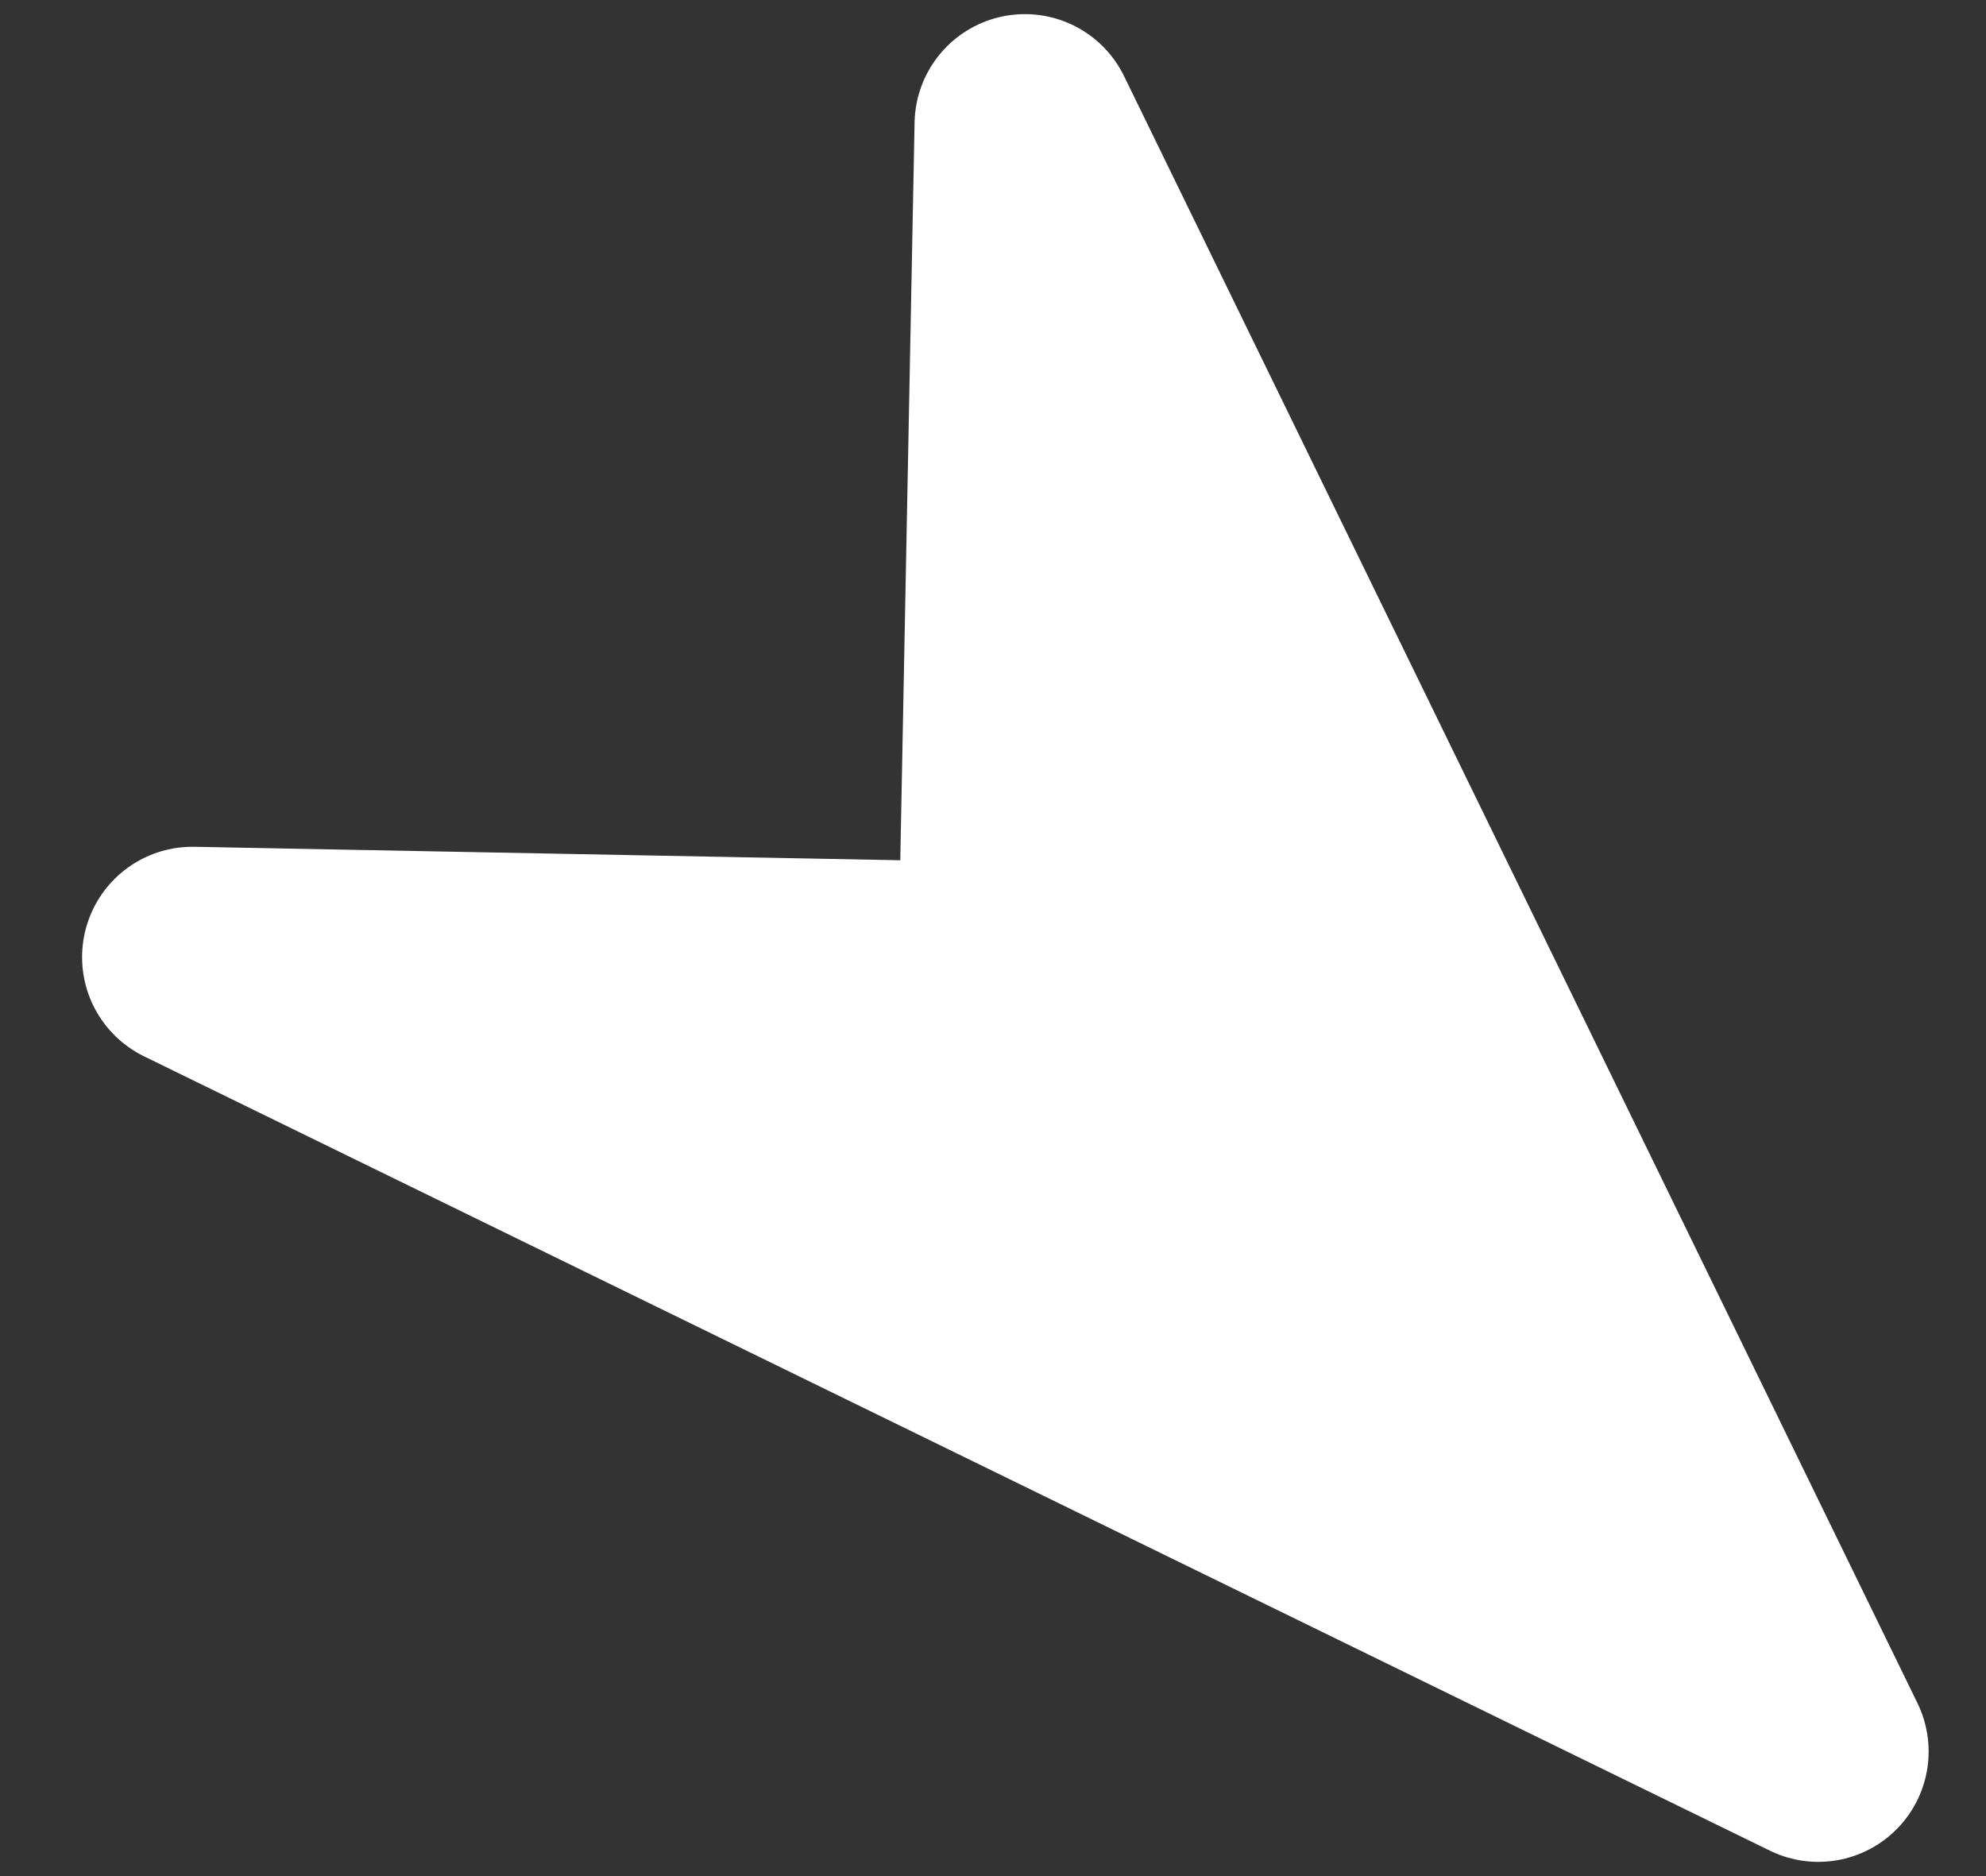 <svg width="18" height="17" viewBox="0 0 18 17" fill="none" xmlns="http://www.w3.org/2000/svg">
<rect x="0" y="0" width="18" height="17" fill="#333333" stroke="none"/>
<path d="M1.744 8.673L16.48 15.871L9.289 1.128L9.14 8.814L1.744 8.673Z" fill="white" stroke="white" stroke-width="2" stroke-linecap="round" stroke-linejoin="round"/>
</svg>
